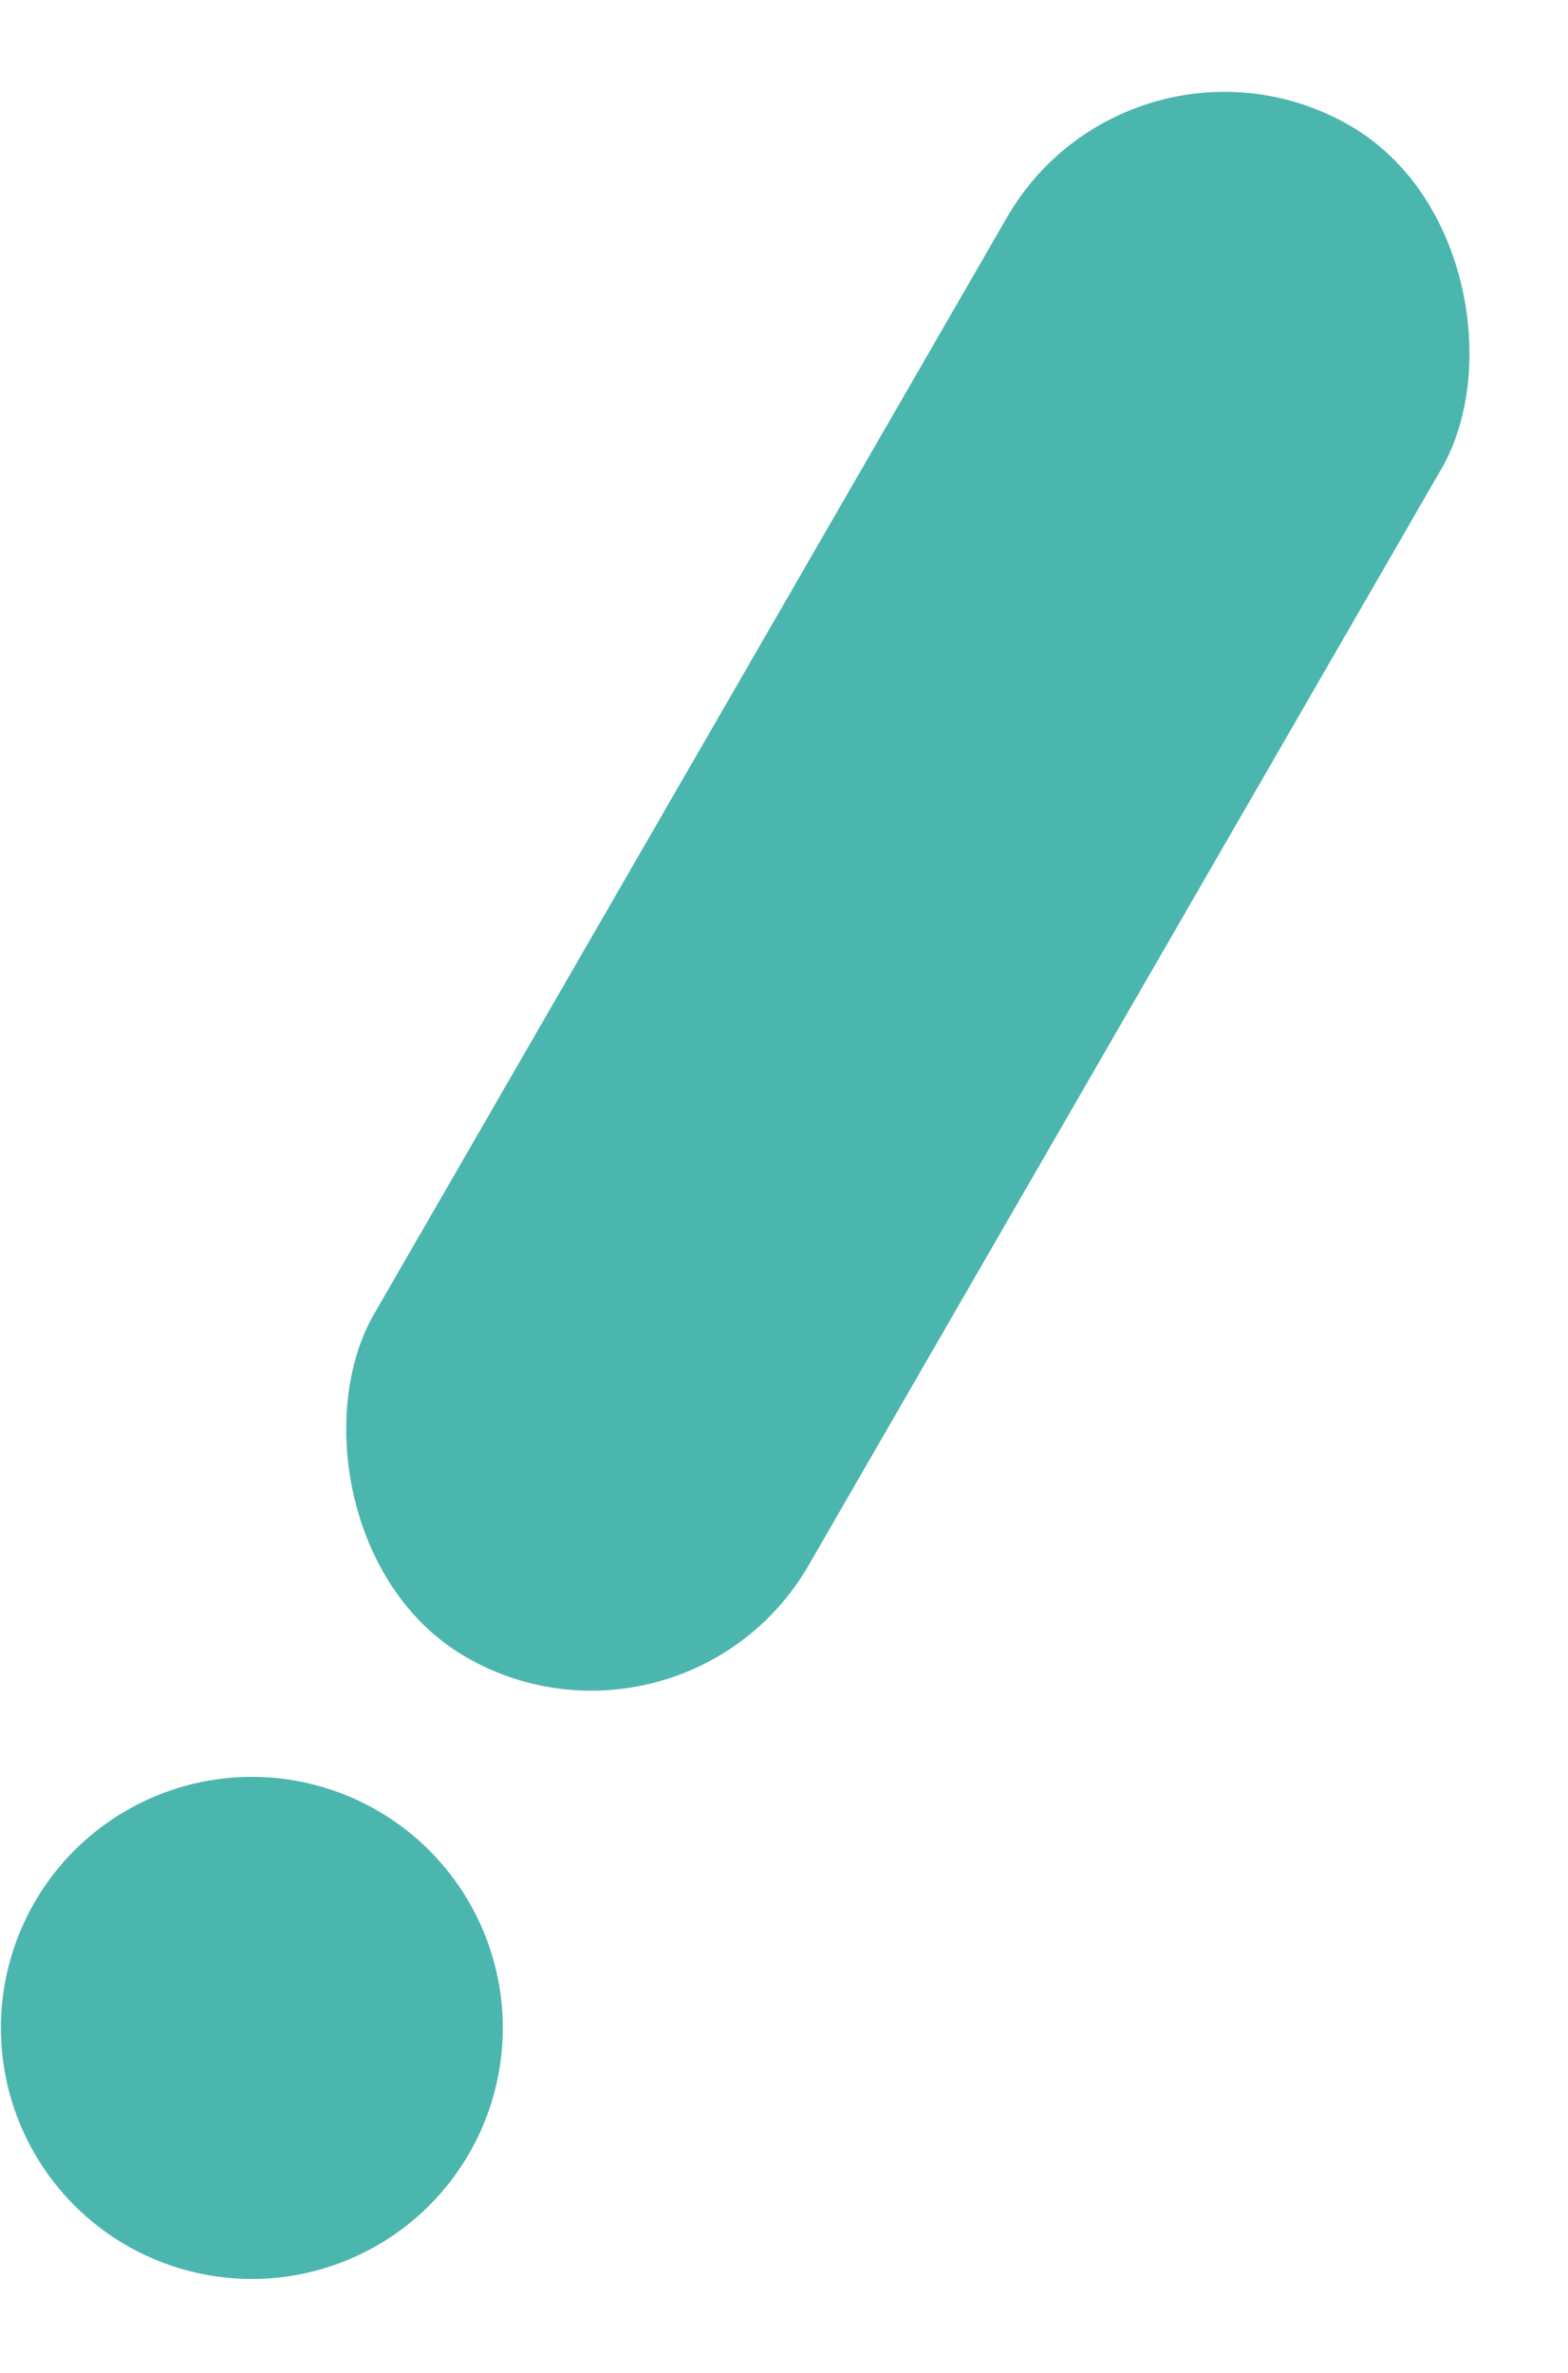 <svg width="634" height="959" viewBox="0 0 634 959" fill="none" xmlns="http://www.w3.org/2000/svg">
<rect x="276.258" y="720.468" width="202.939" height="714.759" rx="101.469" transform="rotate(-150 276.258 720.468)" fill="#4BB6AE"/>
<circle cx="101.832" cy="819.642" r="101.469" transform="rotate(-150 101.832 819.642)" fill="#4BB6AE"/>
</svg>
